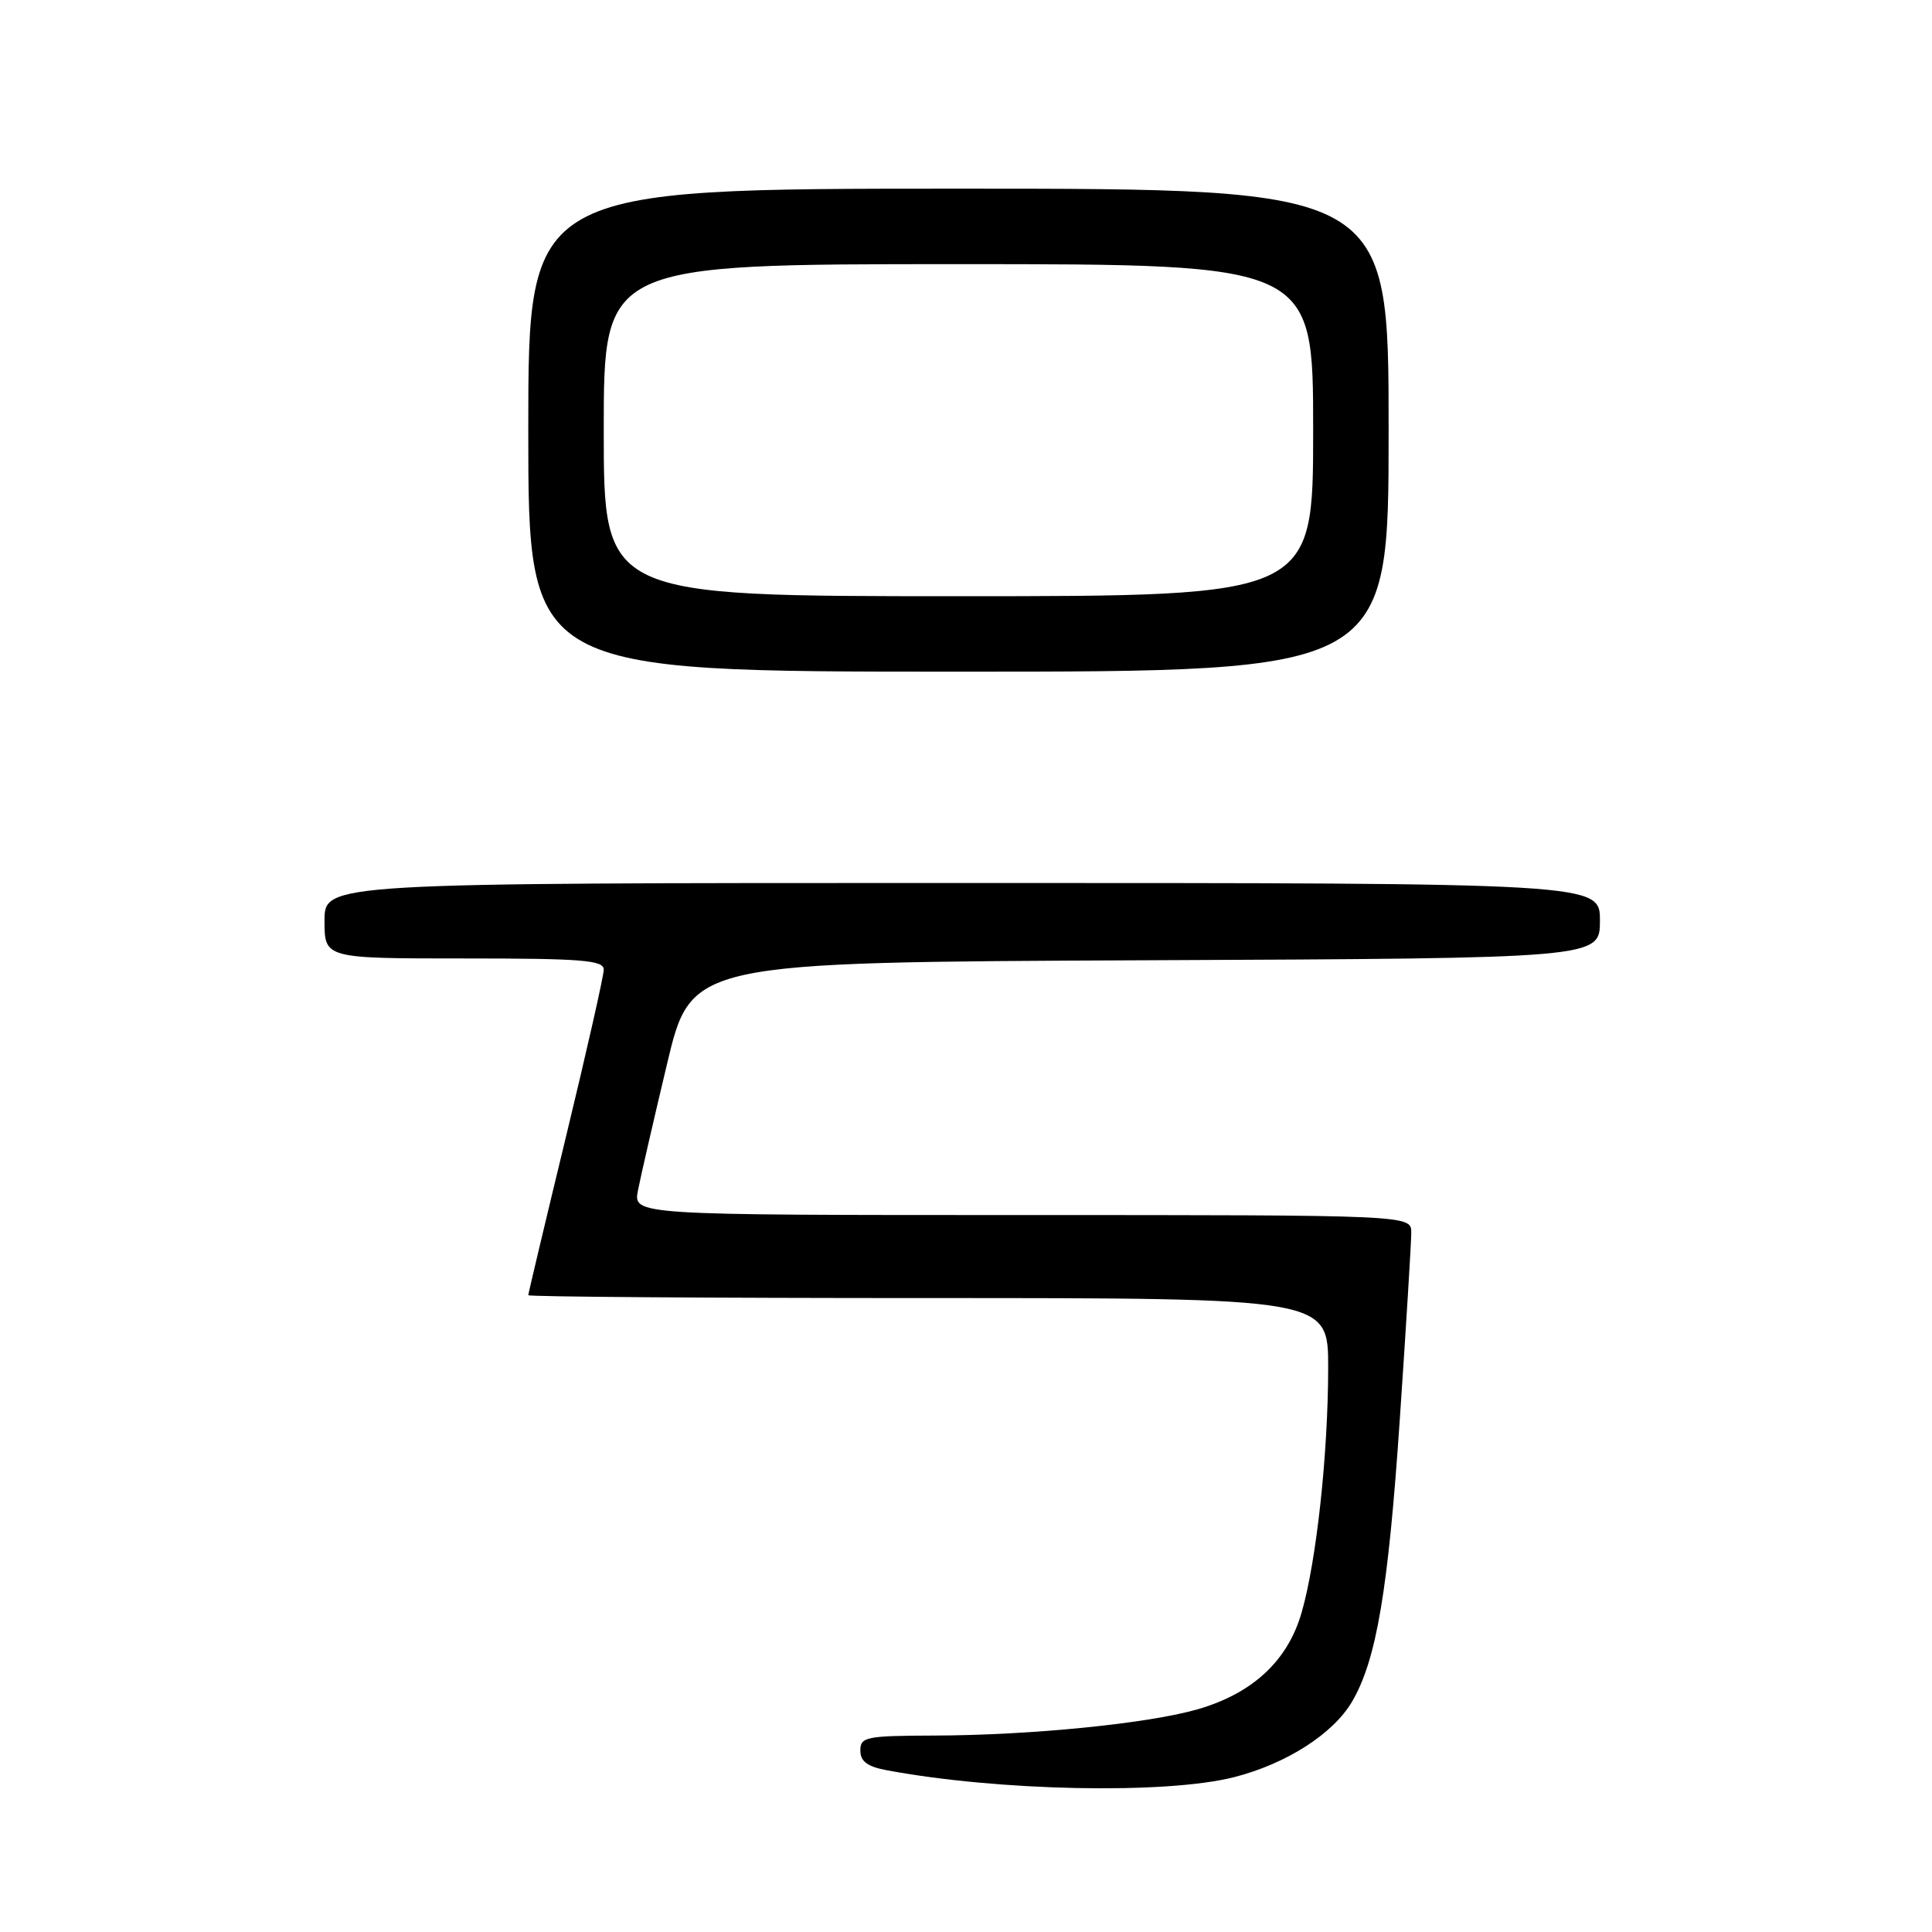 <?xml version="1.0" encoding="UTF-8" standalone="no"?>
<!DOCTYPE svg PUBLIC "-//W3C//DTD SVG 1.1//EN" "http://www.w3.org/Graphics/SVG/1.1/DTD/svg11.dtd" >
<svg xmlns="http://www.w3.org/2000/svg" xmlns:xlink="http://www.w3.org/1999/xlink" version="1.1" viewBox="0 0 256 256">
 <g >
 <path fill="currentColor"
d=" M 163.54 235.48 C 170.48 233.70 176.67 229.73 179.17 225.45 C 182.39 219.93 183.95 210.71 185.48 188.08 C 186.32 175.74 187.00 164.61 187.00 163.33 C 187.00 161.00 187.00 161.00 135.45 161.00 C 83.91 161.00 83.91 161.00 84.53 157.75 C 84.88 155.96 86.61 148.43 88.38 141.00 C 91.59 127.50 91.59 127.50 151.80 127.24 C 212.00 126.98 212.00 126.98 212.00 121.99 C 212.00 117.00 212.00 117.00 127.50 117.00 C 43.00 117.00 43.00 117.00 43.00 122.00 C 43.00 127.00 43.00 127.00 61.50 127.00 C 77.15 127.00 80.00 127.23 80.00 128.48 C 80.00 129.29 77.75 139.24 75.00 150.60 C 72.25 161.95 70.00 171.41 70.00 171.62 C 70.00 171.83 93.85 172.00 123.00 172.00 C 176.00 172.00 176.00 172.00 175.99 181.25 C 175.98 192.64 174.45 206.79 172.48 213.64 C 170.65 220.04 166.02 224.36 158.73 226.48 C 152.17 228.38 136.59 229.94 123.75 229.97 C 114.75 230.00 114.00 230.15 114.00 231.95 C 114.00 233.39 114.92 234.08 117.47 234.56 C 132.30 237.34 154.52 237.78 163.54 235.48 Z  M 184.00 57.00 C 184.00 25.00 184.00 25.00 127.00 25.00 C 70.00 25.00 70.00 25.00 70.00 57.00 C 70.00 89.00 70.00 89.00 127.00 89.00 C 184.00 89.00 184.00 89.00 184.00 57.00 Z  M 80.00 57.00 C 80.00 35.00 80.00 35.00 127.00 35.00 C 174.00 35.00 174.00 35.00 174.00 57.00 C 174.00 79.00 174.00 79.00 127.00 79.00 C 80.00 79.00 80.00 79.00 80.00 57.00 Z "/>
</g>
</svg>